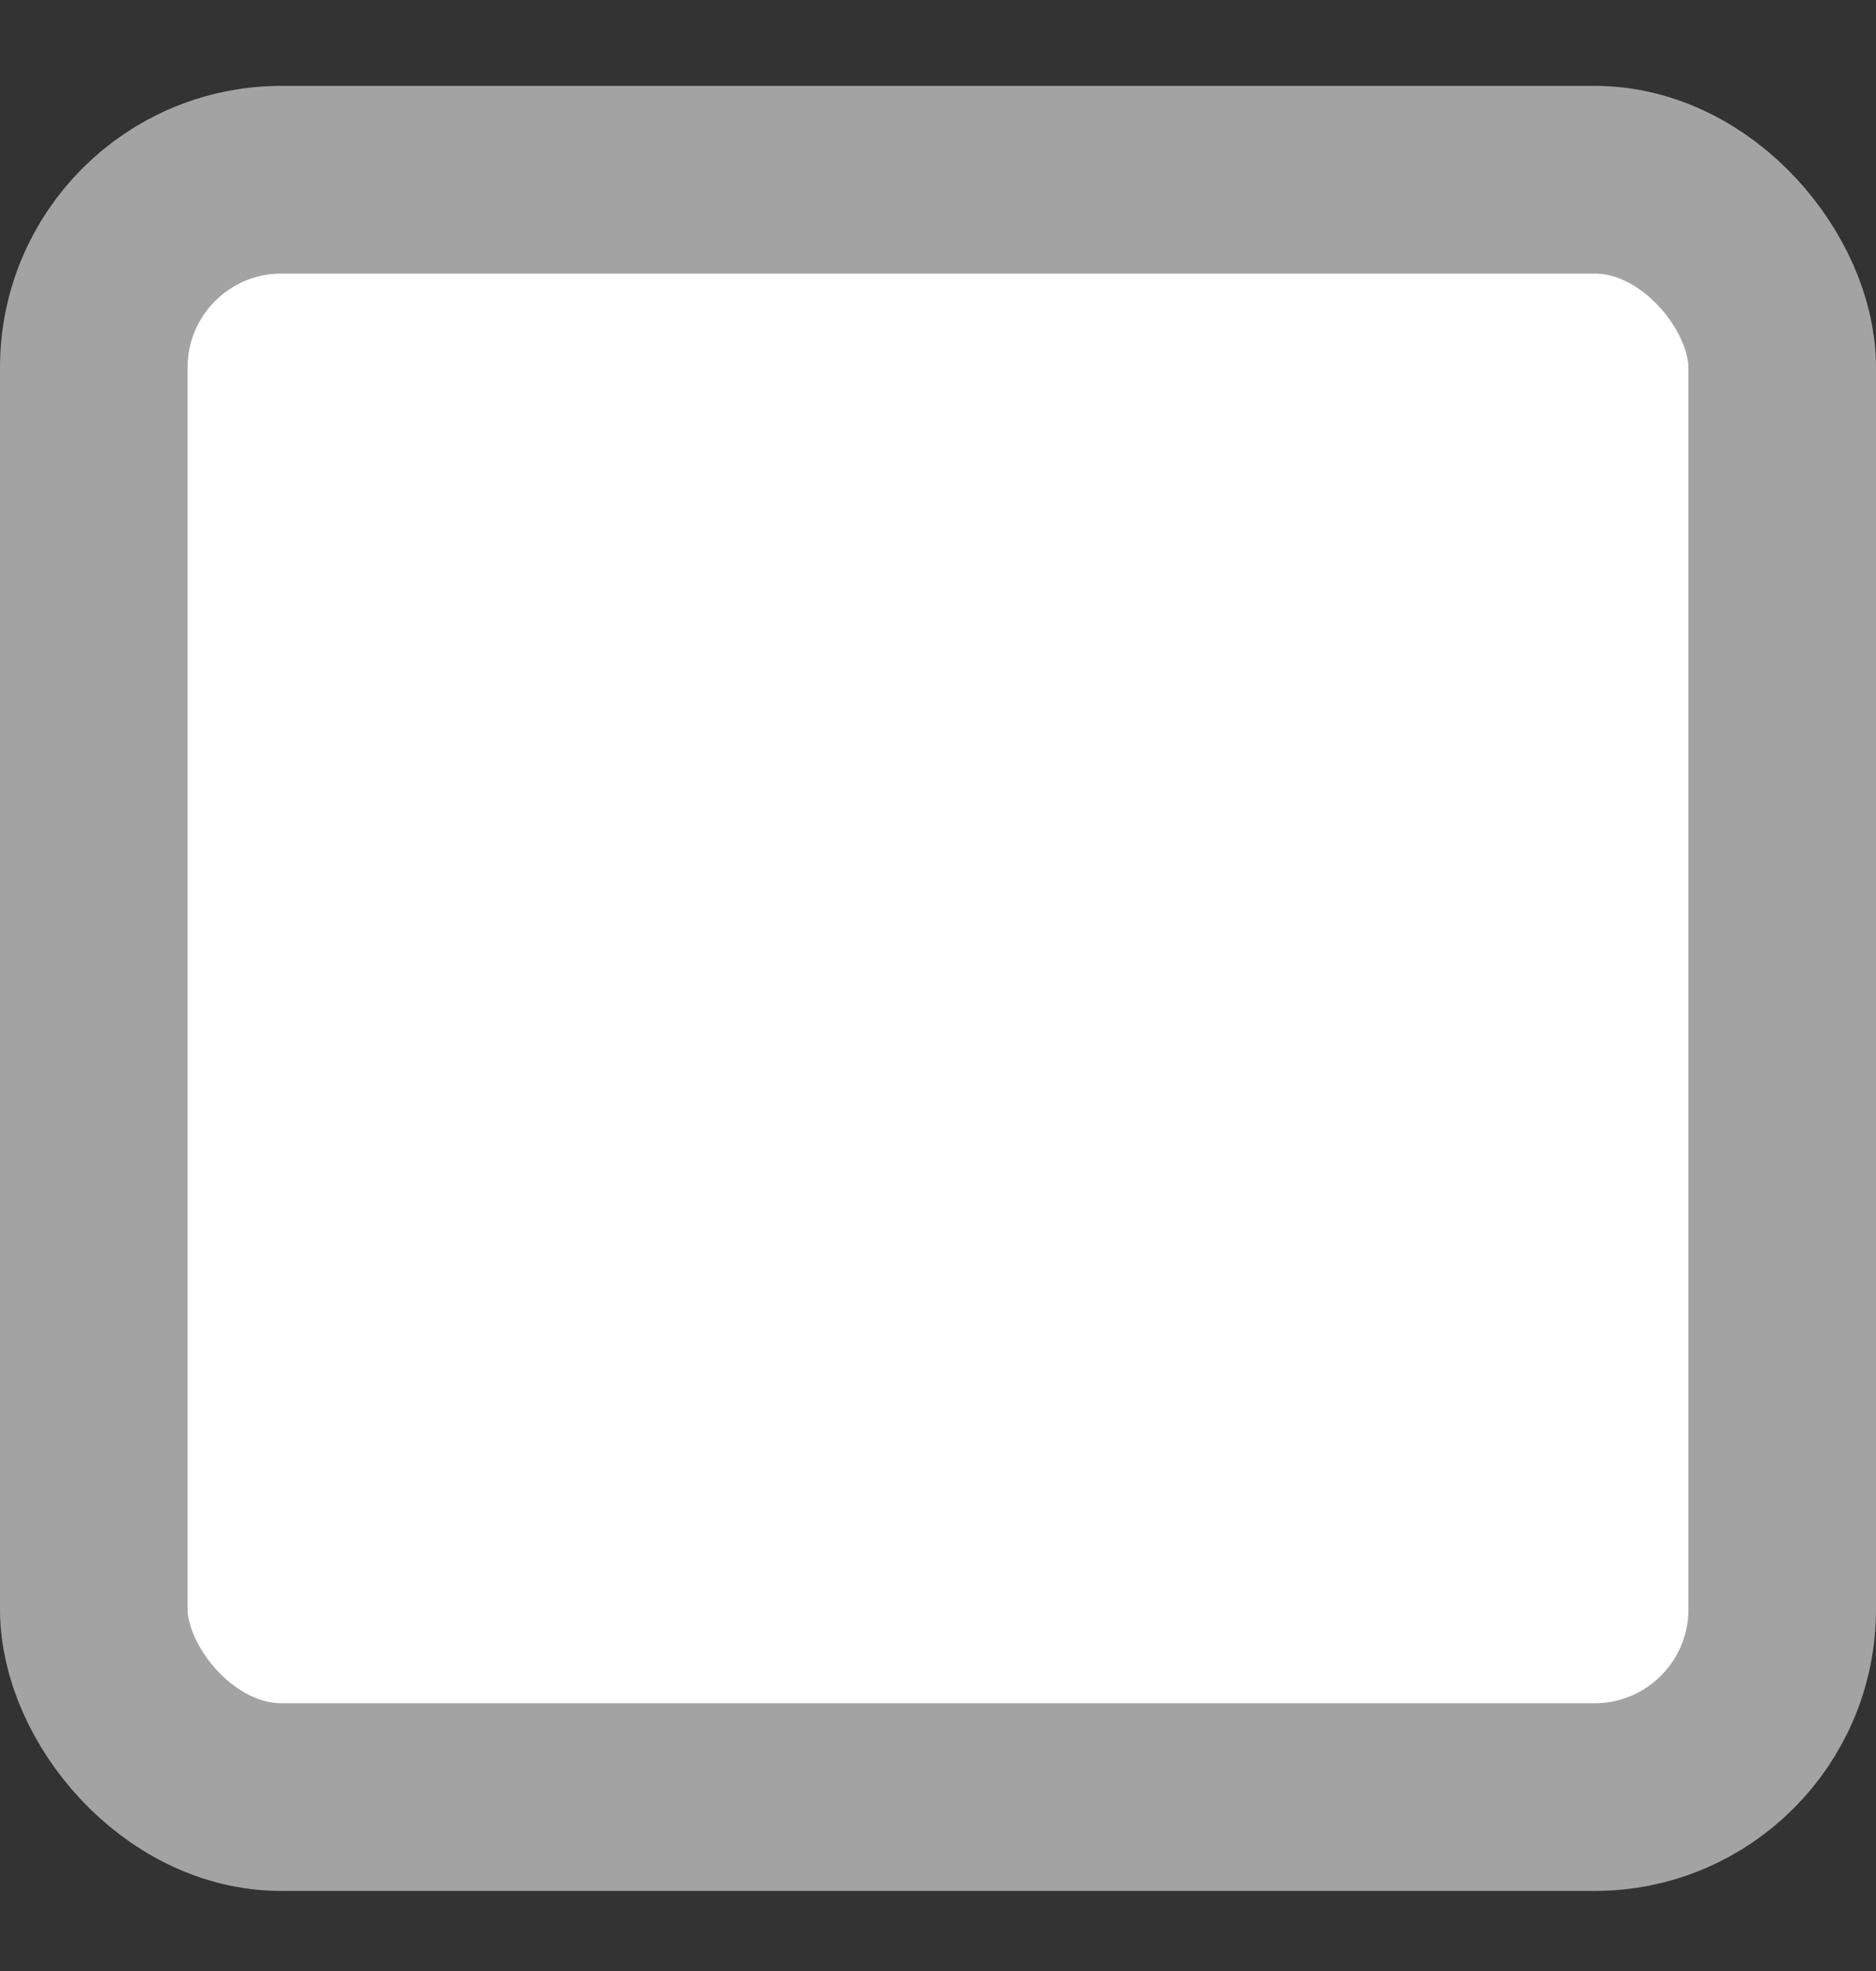 <svg width="20" height="21" viewBox="0 0 20 21" fill="none" xmlns="http://www.w3.org/2000/svg">
<rect x="0" y="0" width="20" height="21" fill="#333333" stroke="none"/>
<rect x="1" y="1.915" width="18" height="17.232" rx="2" fill="white" stroke="#A3A3A3" stroke-width="2"/>
</svg>
